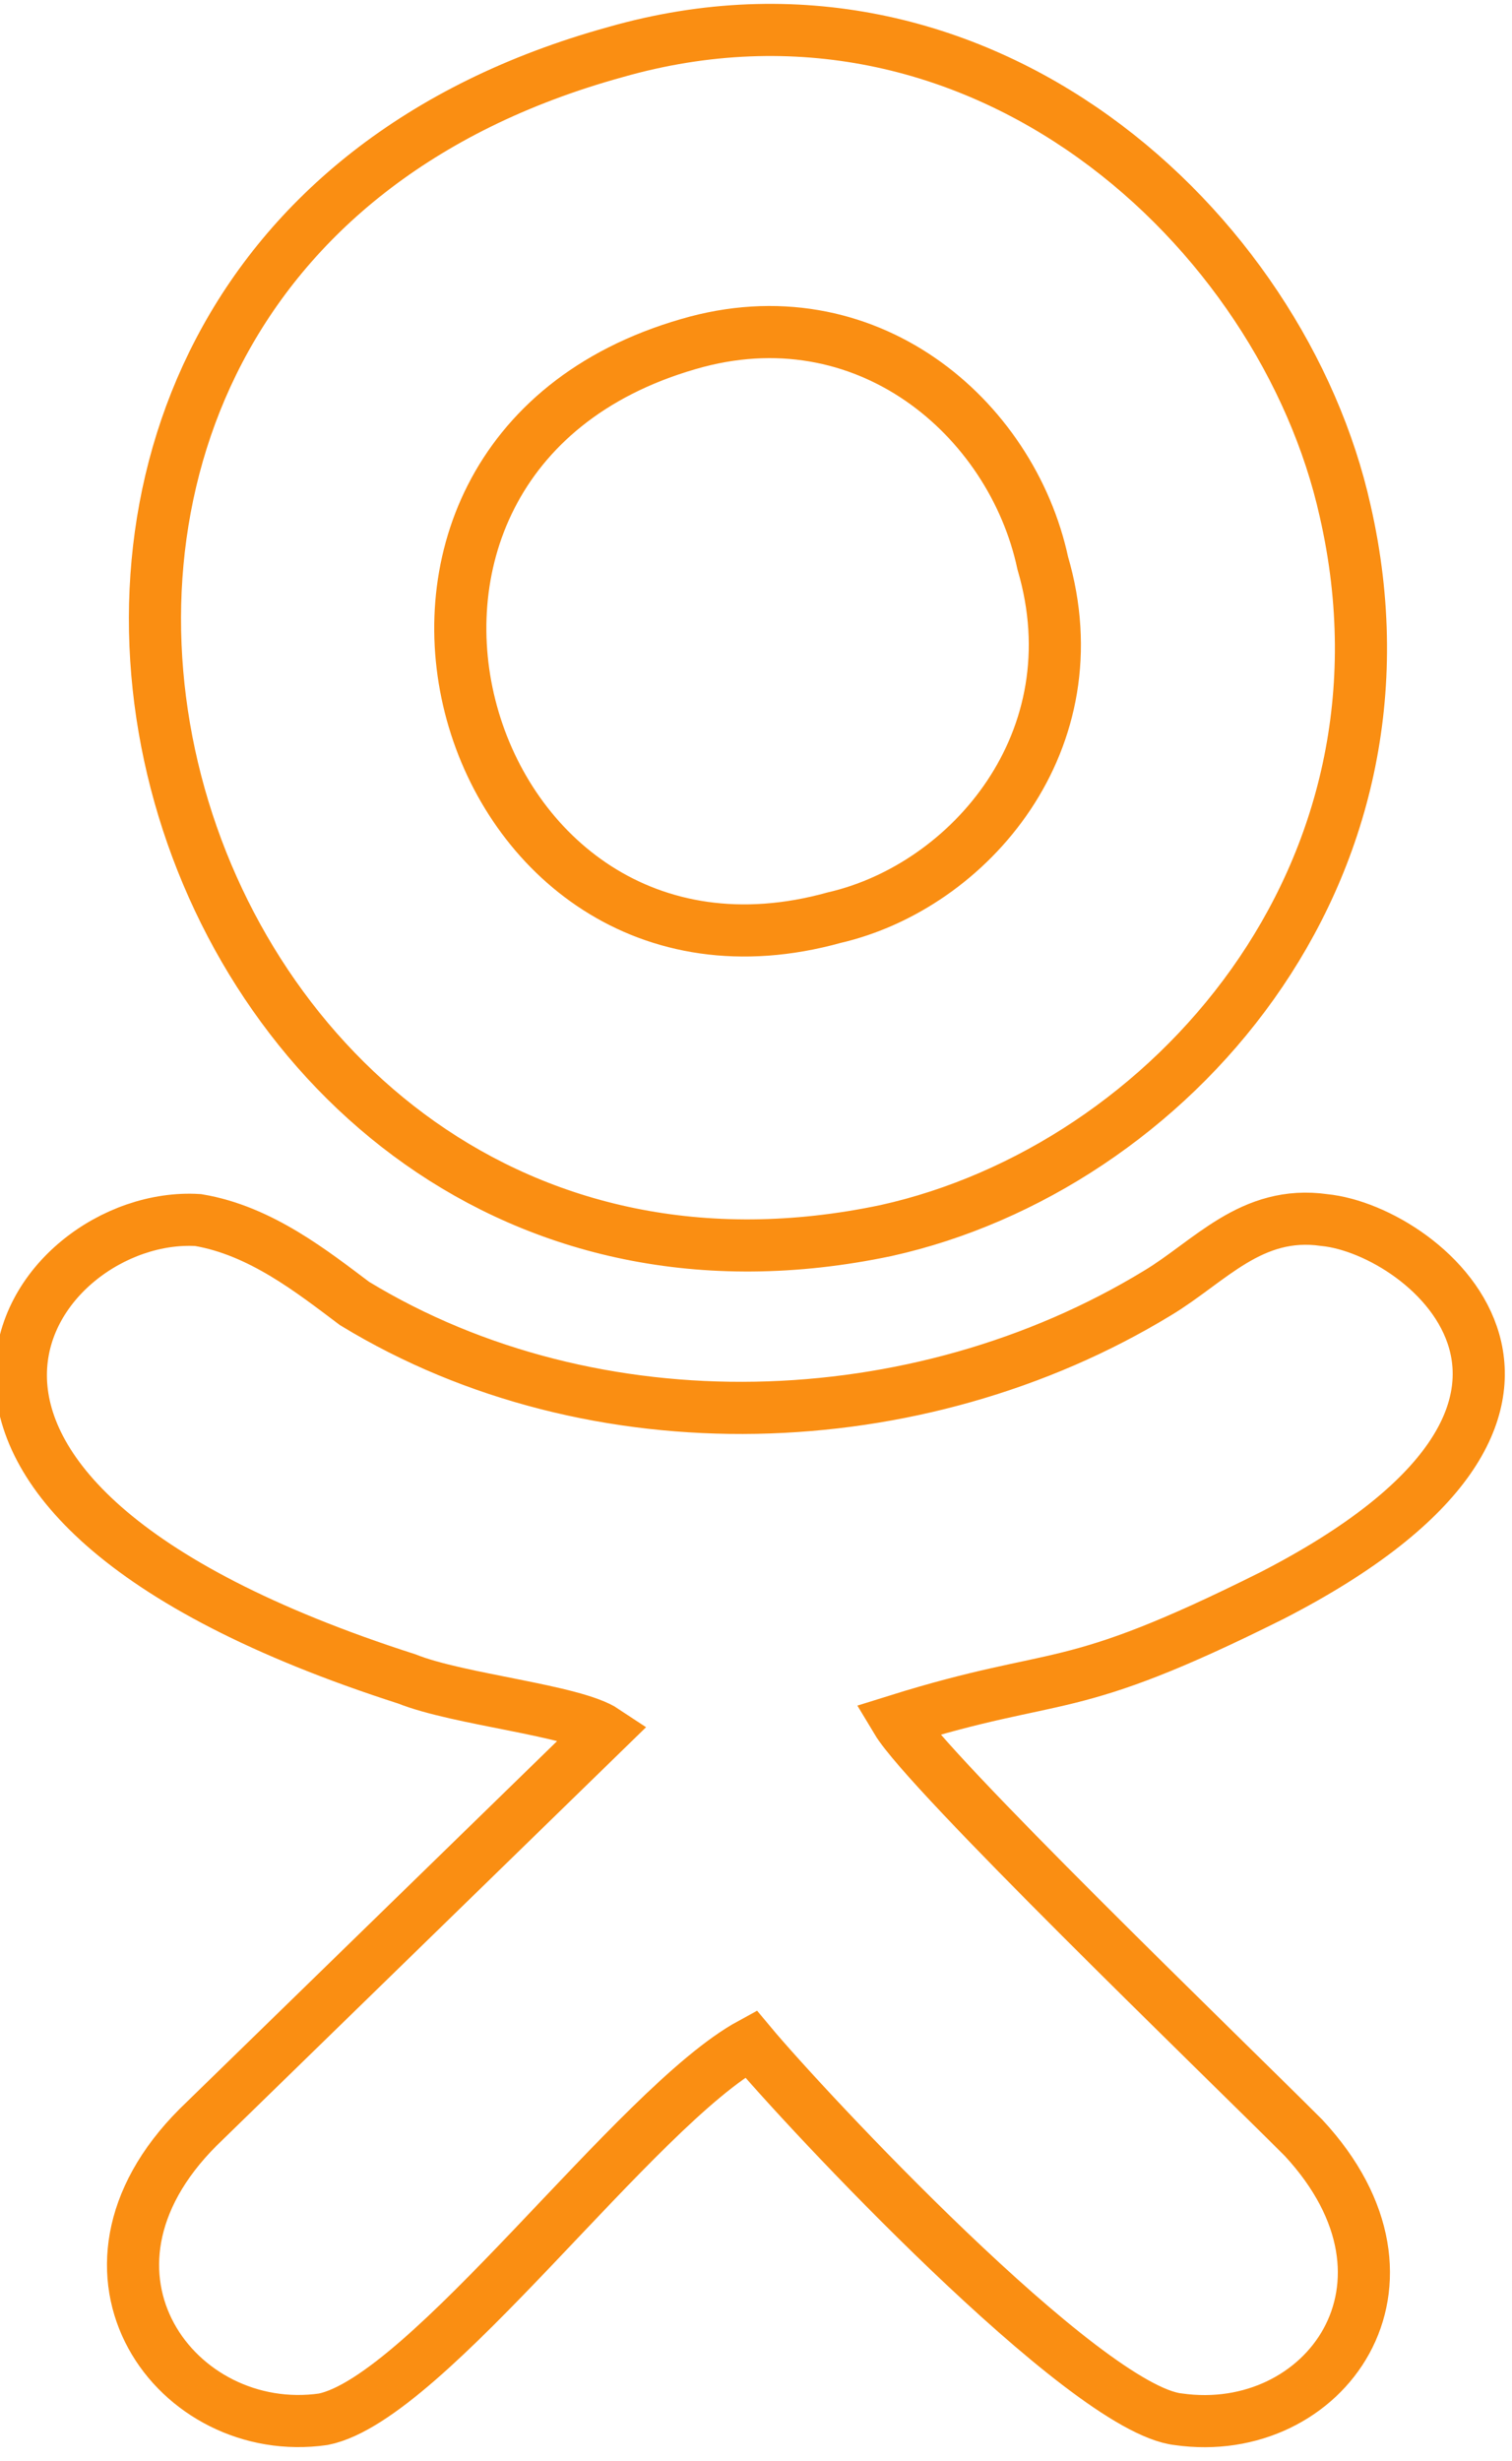 <?xml version="1.0" encoding="utf-8"?>
<!-- Generator: Adobe Illustrator 21.0.0, SVG Export Plug-In . SVG Version: 6.00 Build 0)  -->
<svg version="1.1" id="Режим_изоляции"
	 xmlns="http://www.w3.org/2000/svg" xmlns:xlink="http://www.w3.org/1999/xlink" x="0px" y="0px" viewBox="0 0 14.5 23.6"
	 style="enable-background:new 0 0 14.5 23.6;" xml:space="preserve">
<style type="text/css">
	.st0{fill-rule:evenodd;clip-rule:evenodd;fill:none;stroke:#FA8E12;stroke-width:0.5;stroke-miterlimit:10;}
</style>
<path class="st0" d="M5.9,0.5c3.5-1,6.4,1.7,7,4.4c0.8,3.5-1.7,6.3-4.4,6.9C1.4,13.3-1.7,2.6,5.9,0.5L5.9,0.5z M5.8,16.6
	c-0.3-0.2-1.4-0.3-1.9-0.5c-5.6-1.8-3.6-4.5-2-4.4c0.6,0.1,1.1,0.5,1.5,0.8c2.3,1.4,5.4,1.3,7.7-0.1c0.5-0.3,0.9-0.8,1.6-0.7
	c1,0.1,3,1.8-0.5,3.6c-2,1-2,0.7-3.6,1.2c0.3,0.5,3.1,3.2,3.9,4c1.3,1.4,0.2,2.9-1.2,2.7c-0.9-0.1-3.6-3-4.1-3.6
	c-1.1,0.6-3.1,3.4-4.1,3.6c-1.4,0.2-2.6-1.4-1.2-2.8L5.8,16.6L5.8,16.6z M6.6,3.3C8.3,2.8,9.7,4,10,5.4c0.5,1.7-0.7,3.1-2,3.4
	C4.4,9.8,2.8,4.4,6.6,3.3z"/>
</svg>
